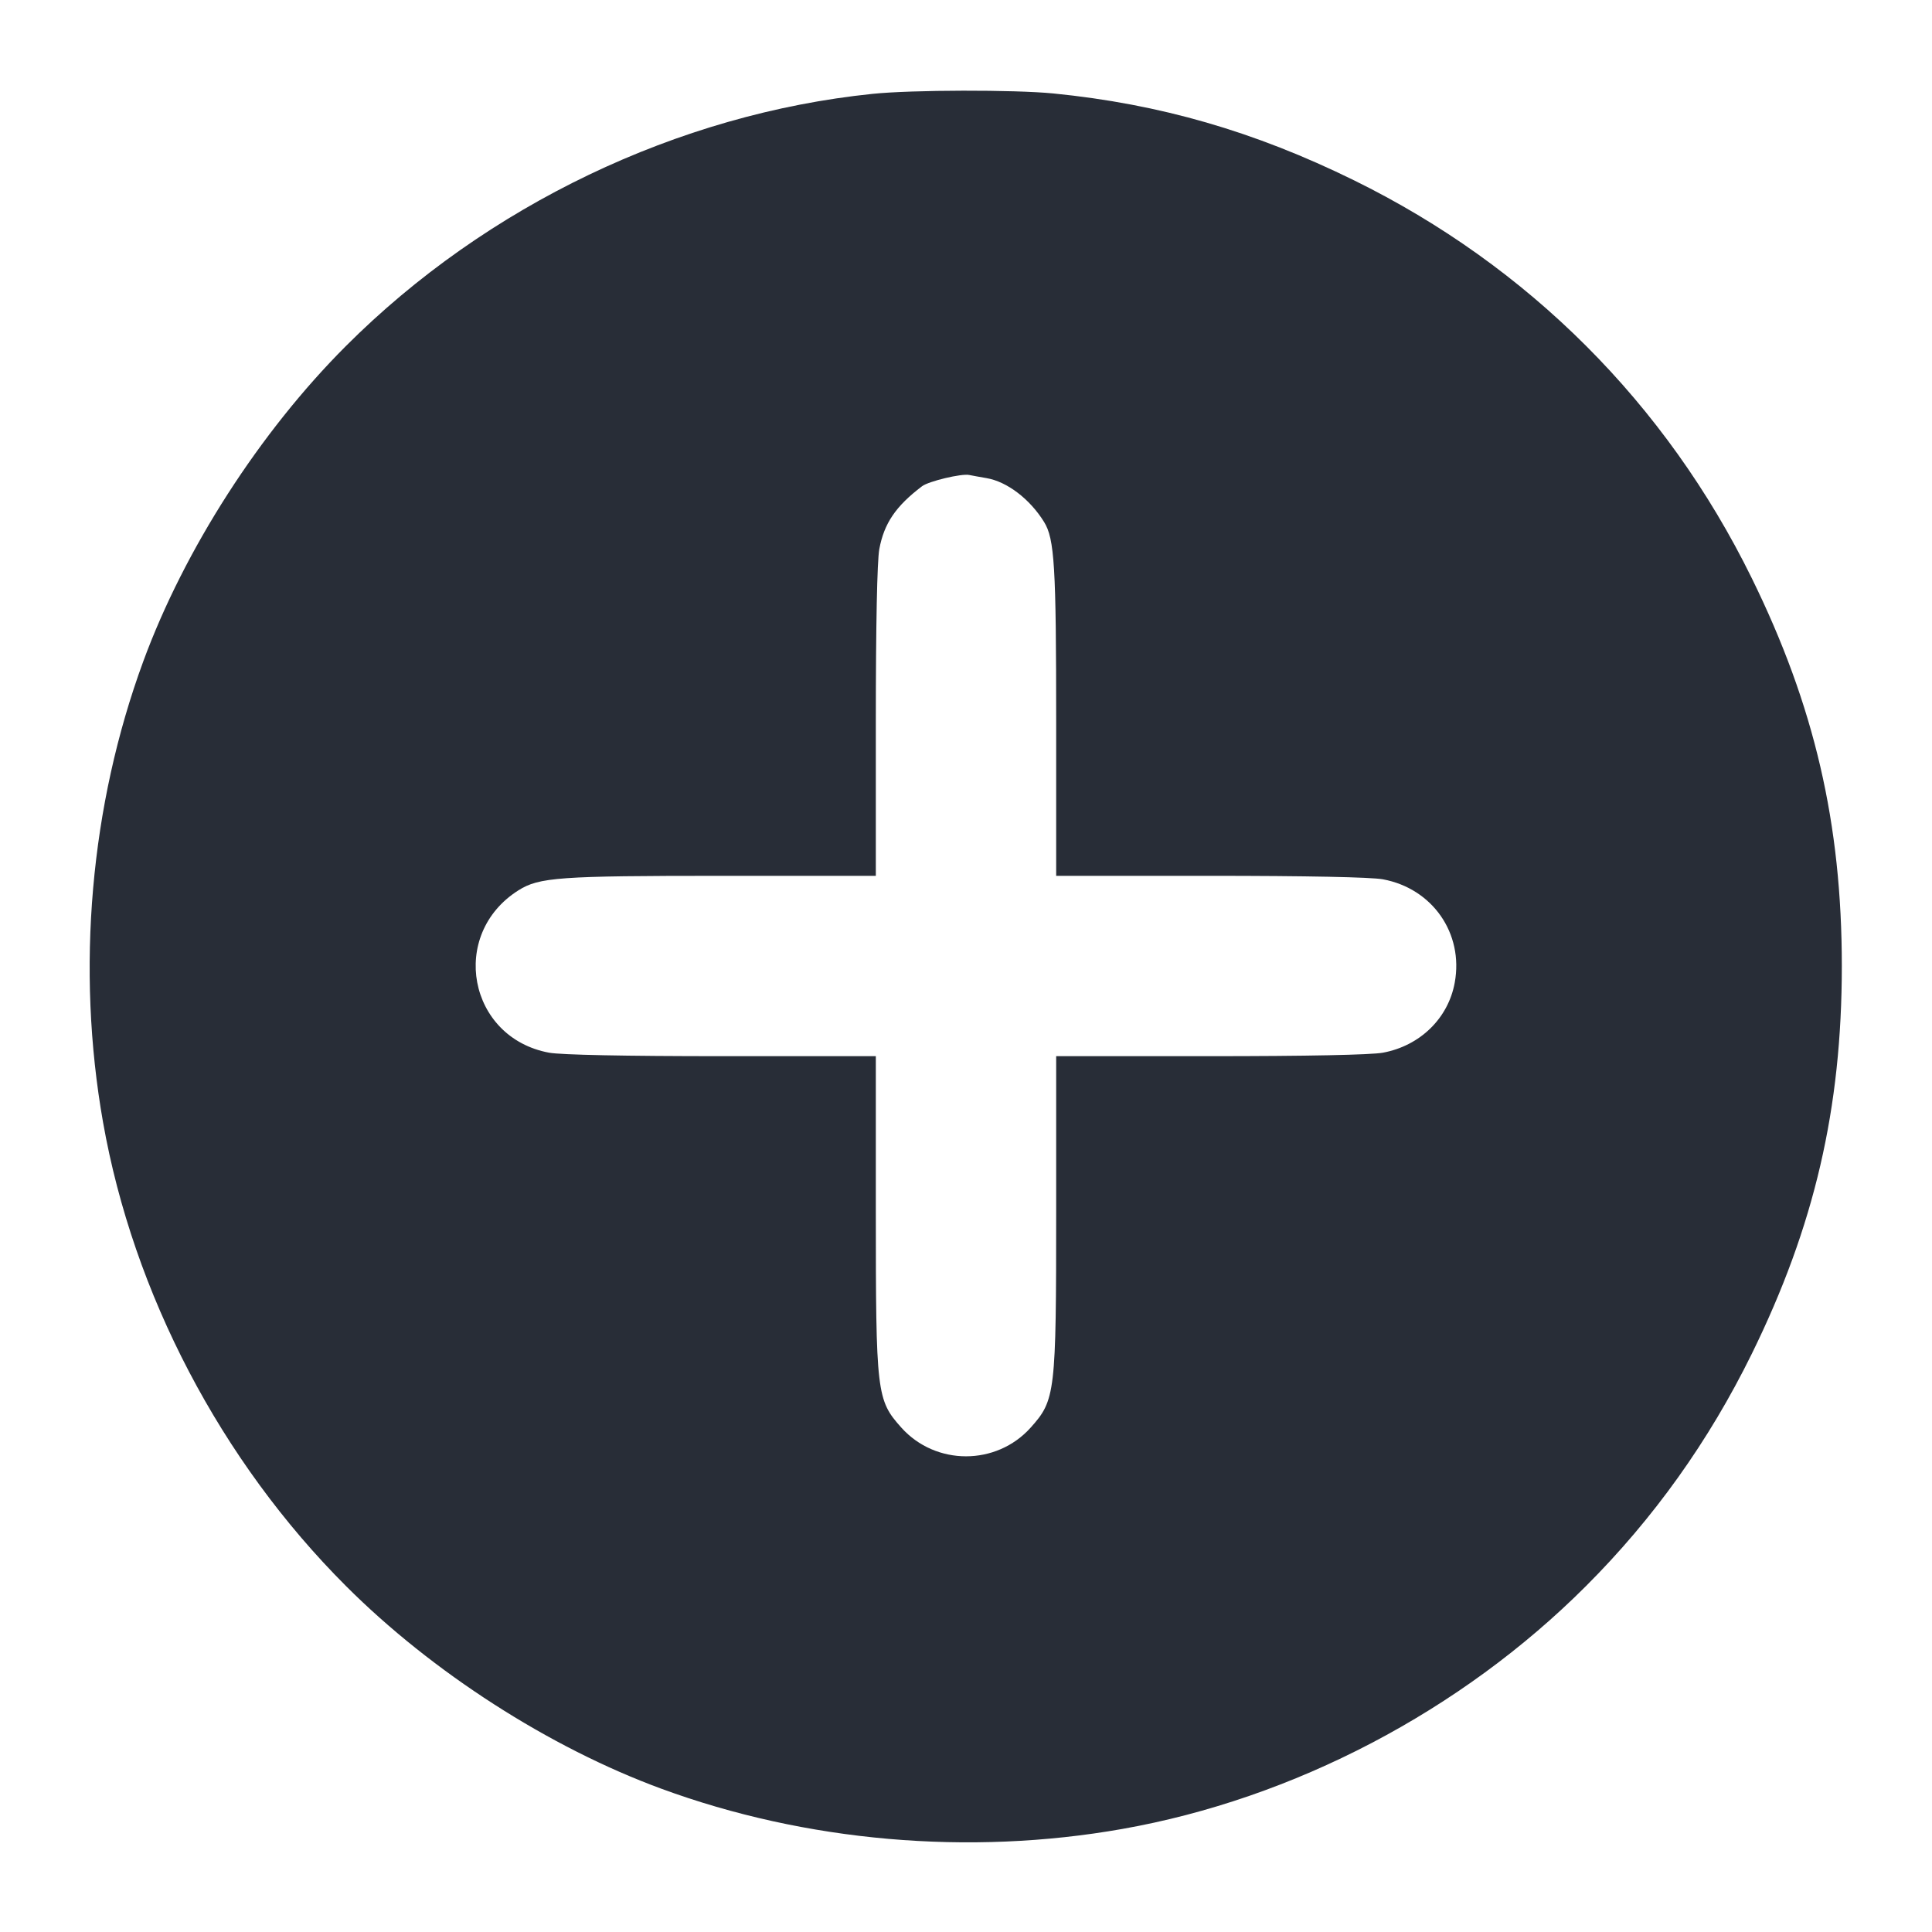 <svg height="40" viewBox="0 0 40 40" width="40" xmlns="http://www.w3.org/2000/svg"><path d="M18.067 1.943 C 14.037 2.357,10.068 4.257,7.163 7.163 C 5.379 8.947,3.819 11.374,2.967 13.691 C 1.869 16.678,1.573 20.062,2.133 23.233 C 2.760 26.785,4.574 30.249,7.163 32.837 C 8.947 34.621,11.374 36.181,13.691 37.033 C 16.678 38.131,20.062 38.427,23.233 37.867 C 26.785 37.240,30.249 35.426,32.837 32.837 C 34.239 31.435,35.379 29.838,36.267 28.033 C 37.566 25.390,38.133 22.949,38.133 20.000 C 38.133 17.051,37.566 14.610,36.267 11.967 C 34.492 8.356,31.644 5.508,28.033 3.733 C 25.972 2.720,24.014 2.154,21.810 1.935 C 21.001 1.855,18.879 1.859,18.067 1.943 M20.425 9.899 C 20.849 9.971,21.322 10.331,21.616 10.806 C 21.833 11.157,21.867 11.719,21.867 14.946 L 21.867 18.133 25.054 18.133 C 27.046 18.133,28.388 18.160,28.631 18.205 C 29.657 18.395,30.305 19.324,30.119 20.343 C 29.985 21.083,29.401 21.652,28.631 21.795 C 28.388 21.840,27.046 21.867,25.054 21.867 L 21.867 21.867 21.867 25.054 C 21.867 28.855,21.851 28.985,21.338 29.558 C 20.628 30.349,19.372 30.349,18.662 29.558 C 18.149 28.985,18.133 28.855,18.133 25.054 L 18.133 21.867 14.946 21.867 C 12.954 21.867,11.612 21.840,11.369 21.795 C 9.692 21.485,9.288 19.346,10.734 18.433 C 11.162 18.163,11.576 18.133,14.946 18.133 L 18.133 18.133 18.133 14.946 C 18.133 12.954,18.160 11.612,18.205 11.369 C 18.304 10.836,18.545 10.480,19.090 10.067 C 19.226 9.963,19.910 9.800,20.067 9.834 C 20.122 9.845,20.283 9.875,20.425 9.899 " fill="#282d37" stroke="none" fill-rule="evenodd"></path></svg>